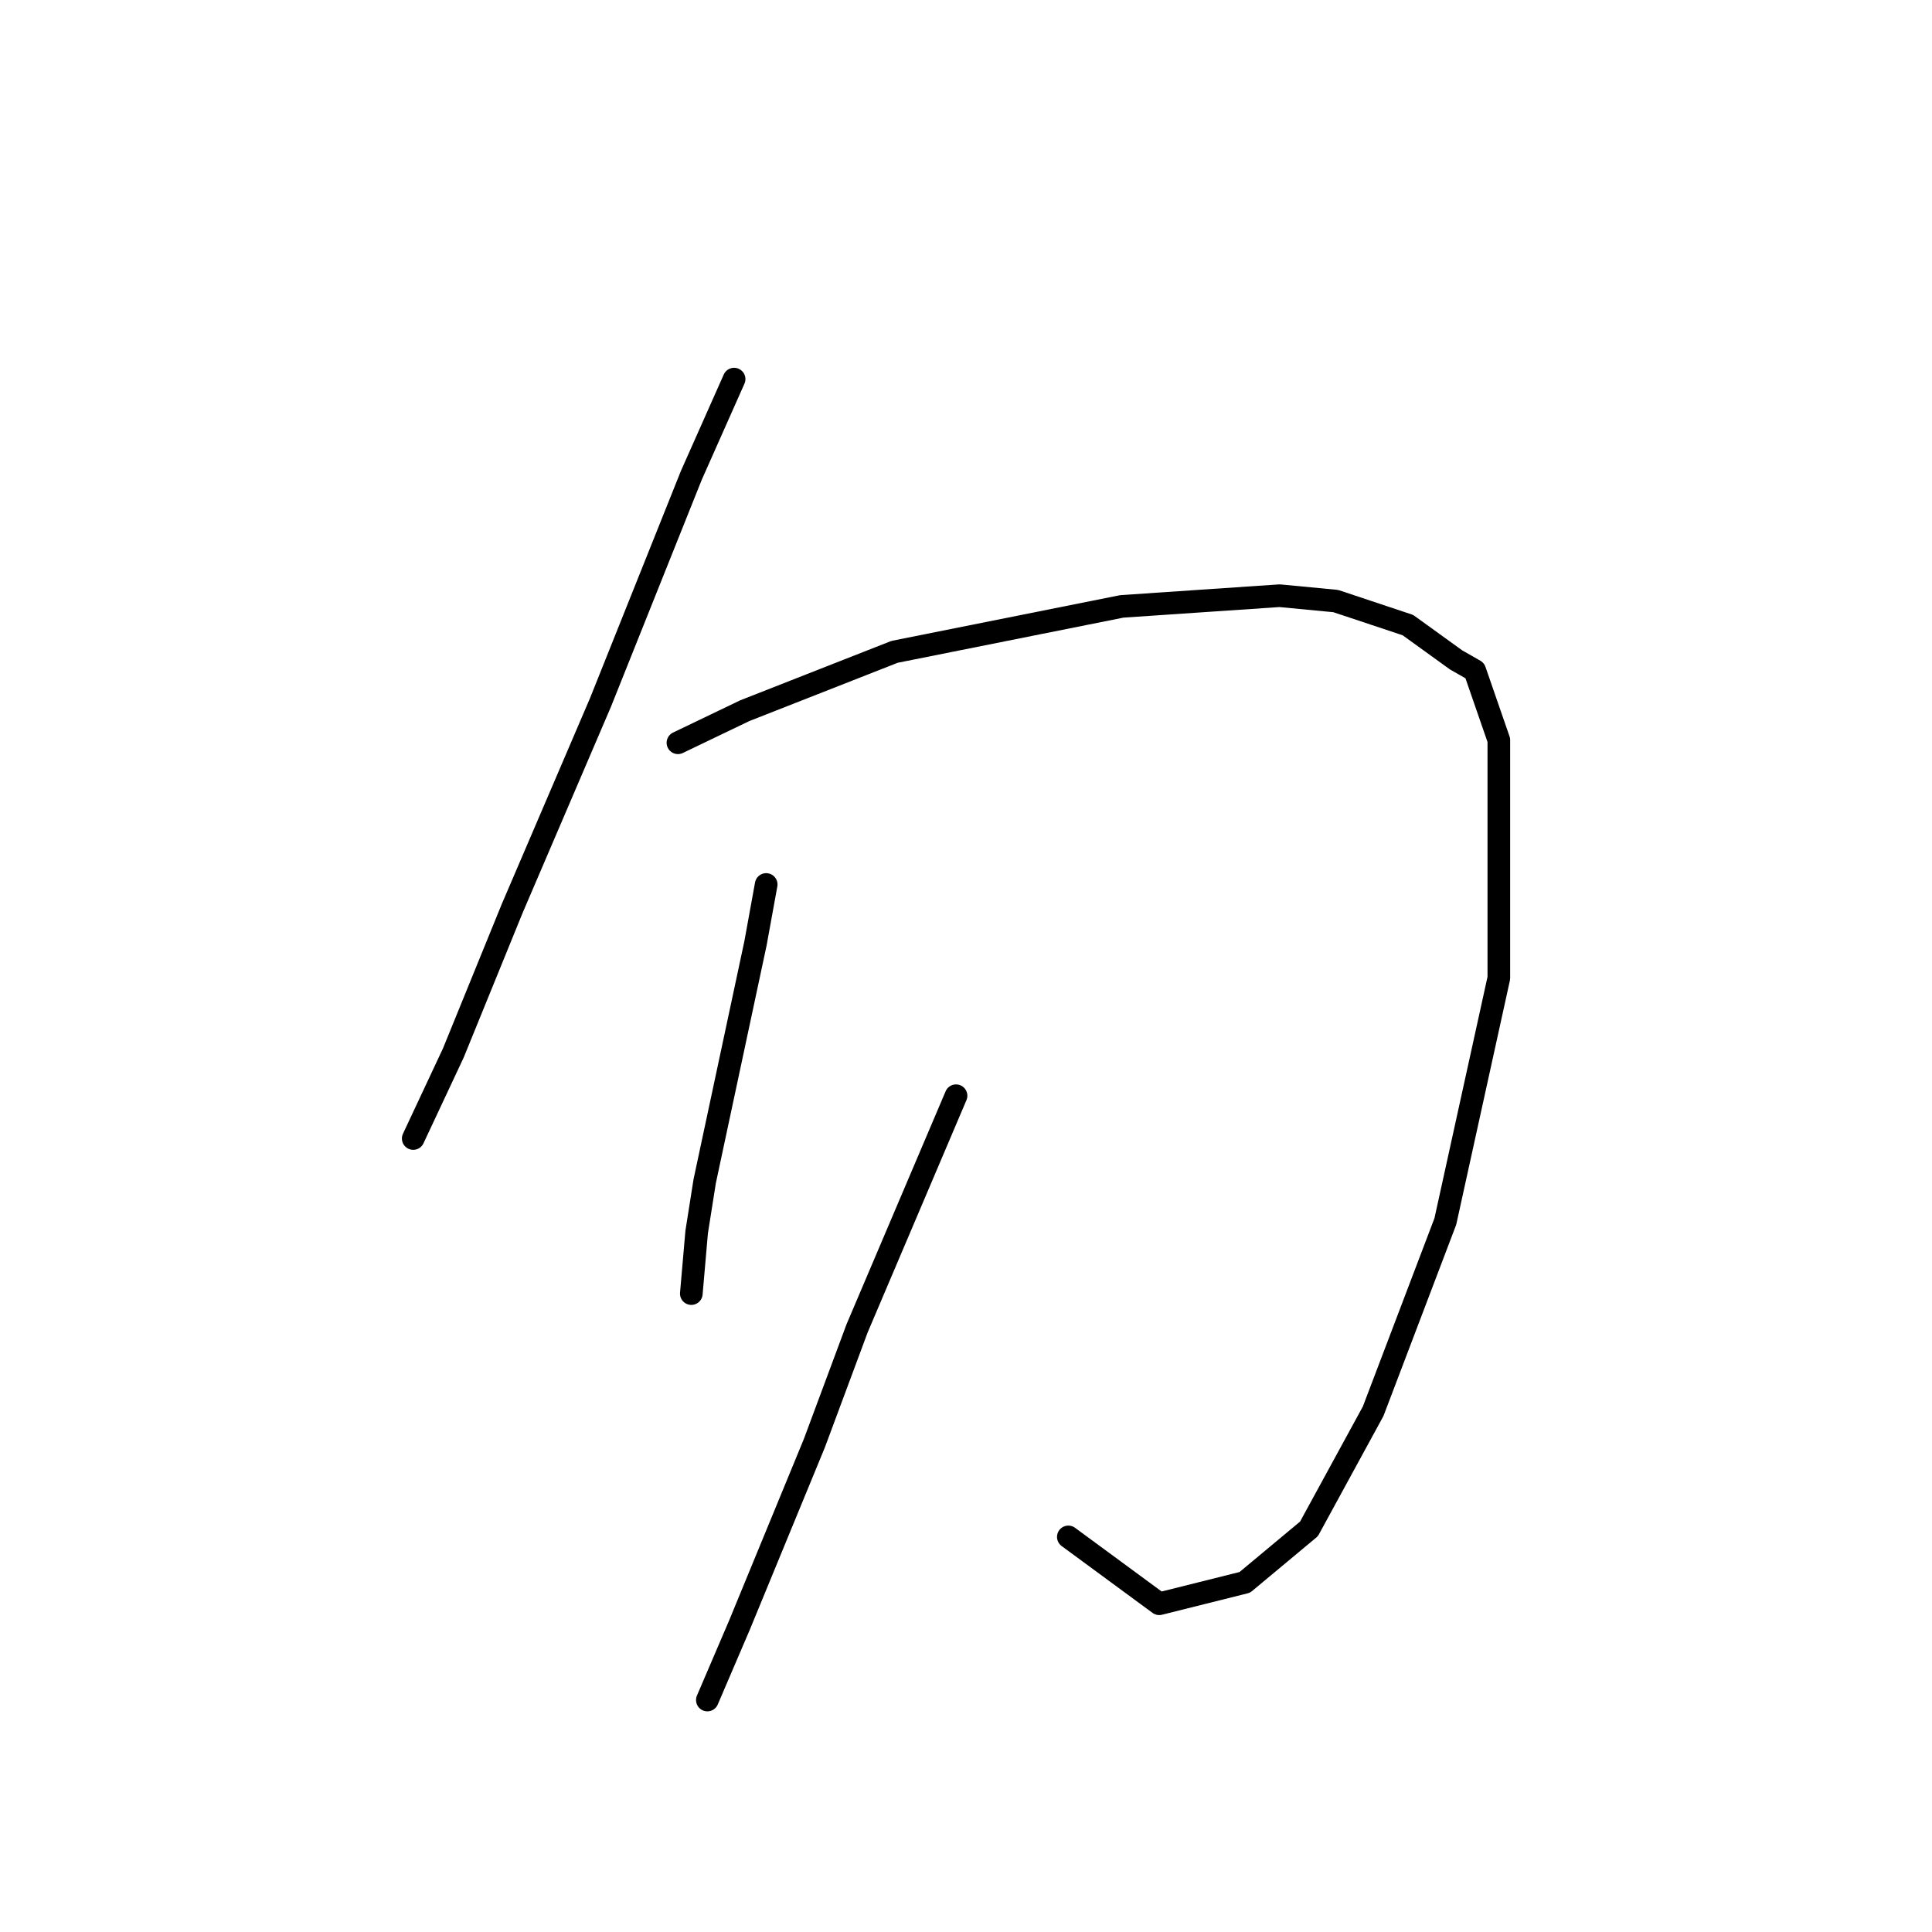 <?xml version="1.0" standalone="no"?>
    <svg width="256" height="256" xmlns="http://www.w3.org/2000/svg" version="1.1">
    <polyline stroke="black" stroke-width="3" stroke-linecap="round" fill="transparent" stroke-linejoin="round" points="97.272 50.235 91.603 62.99 79.556 93.106 67.864 120.388 60.07 139.52 54.755 150.858 54.755 150.858 " />
        <polyline stroke="black" stroke-width="3" stroke-linecap="round" fill="transparent" stroke-linejoin="round" points="89.831 98.421 98.689 94.169 118.53 86.374 148.646 80.351 169.55 78.934 176.99 79.643 186.557 82.831 192.934 87.437 195.414 88.854 198.603 98.066 198.603 129.599 191.517 161.841 181.951 186.997 173.447 202.586 164.944 209.672 153.606 212.507 141.56 203.649 141.56 203.649 " />
        <polyline stroke="black" stroke-width="3" stroke-linecap="round" fill="transparent" stroke-linejoin="round" points="101.523 117.199 100.106 124.994 93.374 156.527 92.311 163.258 91.603 171.407 91.603 171.407 " />
        <polyline stroke="black" stroke-width="3" stroke-linecap="round" fill="transparent" stroke-linejoin="round" points="126.679 145.189 113.57 176.013 107.901 191.249 97.98 215.341 93.729 225.262 93.729 225.262 " />
        </svg>